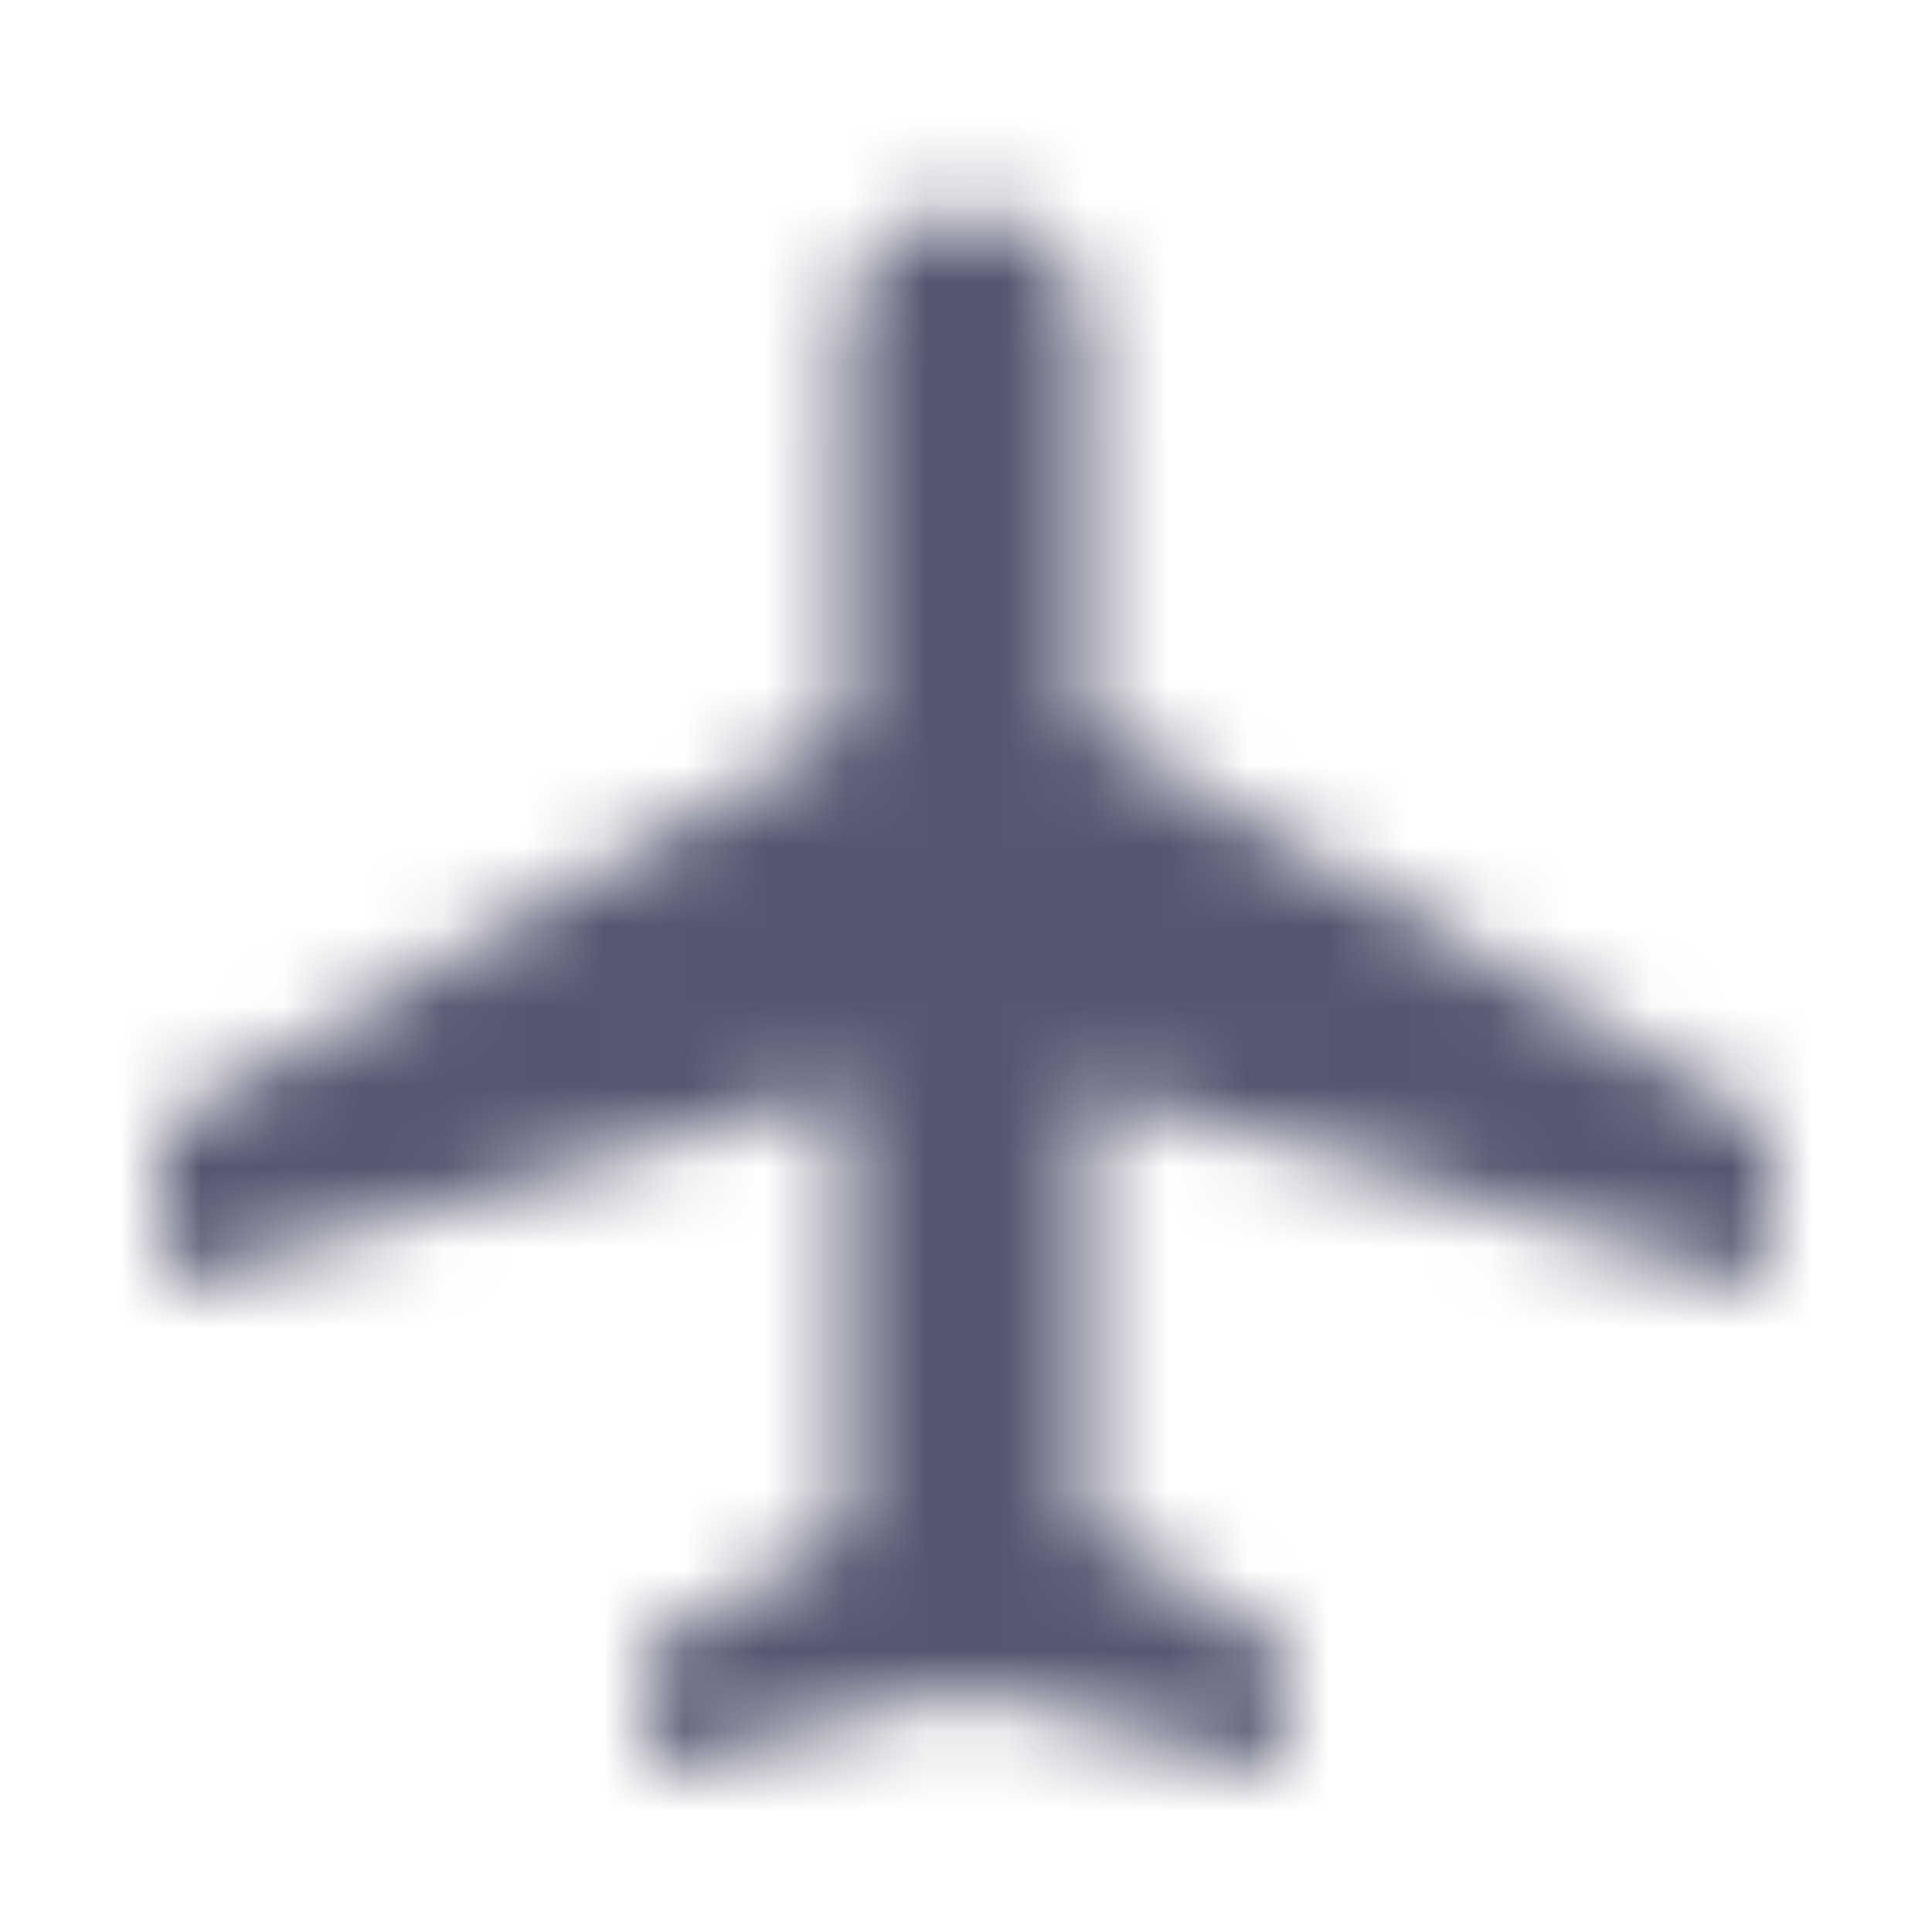 <svg width="24" height="24" viewBox="0 0 24 24" fill="none" xmlns="http://www.w3.org/2000/svg">
<mask id="path-1-inside-1_402_15730" fill="white">
<path d="M10.5 9V4.121C10.5 3.724 10.658 3.342 10.939 3.061C11.525 2.475 12.475 2.475 13.061 3.061C13.342 3.342 13.5 3.724 13.5 4.121V9L22 14V16L13.5 13.5V19L16 20.5V22L12 21L8 22V20.5L10.5 19V13.5L2 16V14L10.5 9Z"/>
</mask>
<path d="M10.5 9L12.021 11.586L13.5 10.716V9H10.5ZM2 14L0.479 11.414L-1 12.284V14H2ZM2 16H-1V20.009L2.846 18.878L2 16ZM10.5 13.5H13.5V9.491L9.653 10.622L10.5 13.5ZM10.5 19L12.043 21.573L13.5 20.699V19H10.5ZM8 20.5L6.457 17.927L5 18.801V20.5H8ZM8 22H5V25.842L8.728 24.91L8 22ZM12 21L12.728 18.09L12 17.908L11.272 18.09L12 21ZM13.5 9H10.5V10.716L11.979 11.586L13.5 9ZM22 14H25V12.284L23.521 11.414L22 14ZM22 16L21.154 18.878L25 20.009V16H22ZM13.5 13.5L14.347 10.622L10.5 9.491V13.5H13.5ZM13.5 19H10.5V20.699L11.957 21.573L13.5 19ZM16 20.5H19V18.801L17.544 17.927L16 20.5ZM16 22L15.272 24.91L19 25.842V22H16ZM10.939 3.061L8.818 0.939L8.818 0.939L10.939 3.061ZM13.061 3.061L15.182 0.939L15.182 0.939L13.061 3.061ZM7.5 4.121V9H13.5V4.121H7.5ZM8.979 6.414L0.479 11.414L3.521 16.586L12.021 11.586L8.979 6.414ZM-1 14V16H5V14H-1ZM2.846 18.878L11.347 16.378L9.653 10.622L1.153 13.122L2.846 18.878ZM7.5 13.5V19H13.5V13.5H7.5ZM8.957 16.427L6.457 17.927L9.543 23.073L12.043 21.573L8.957 16.427ZM5 20.5V22H11V20.5H5ZM8.728 24.91L12.728 23.91L11.272 18.09L7.272 19.09L8.728 24.91ZM10.5 4.121V9H16.5V4.121H10.5ZM11.979 11.586L20.479 16.586L23.521 11.414L15.021 6.414L11.979 11.586ZM19 14V16H25V14H19ZM22.846 13.122L14.347 10.622L12.653 16.378L21.154 18.878L22.846 13.122ZM10.5 13.5V19H16.5V13.5H10.5ZM11.957 21.573L14.457 23.073L17.544 17.927L15.043 16.427L11.957 21.573ZM13 20.5V22H19V20.5H13ZM16.728 19.09L12.728 18.09L11.272 23.91L15.272 24.91L16.728 19.09ZM8.818 0.939C7.974 1.783 7.5 2.928 7.5 4.121H13.5C13.5 4.519 13.342 4.901 13.061 5.182L8.818 0.939ZM10.939 5.182C10.658 4.901 10.5 4.519 10.5 4.121H16.5C16.5 2.928 16.026 1.783 15.182 0.939L10.939 5.182ZM13.061 5.182C12.475 5.768 11.525 5.768 10.939 5.182L15.182 0.939C13.425 -0.818 10.575 -0.818 8.818 0.939L13.061 5.182Z" fill="#555770" mask="url(#path-1-inside-1_402_15730)"/>
</svg>

